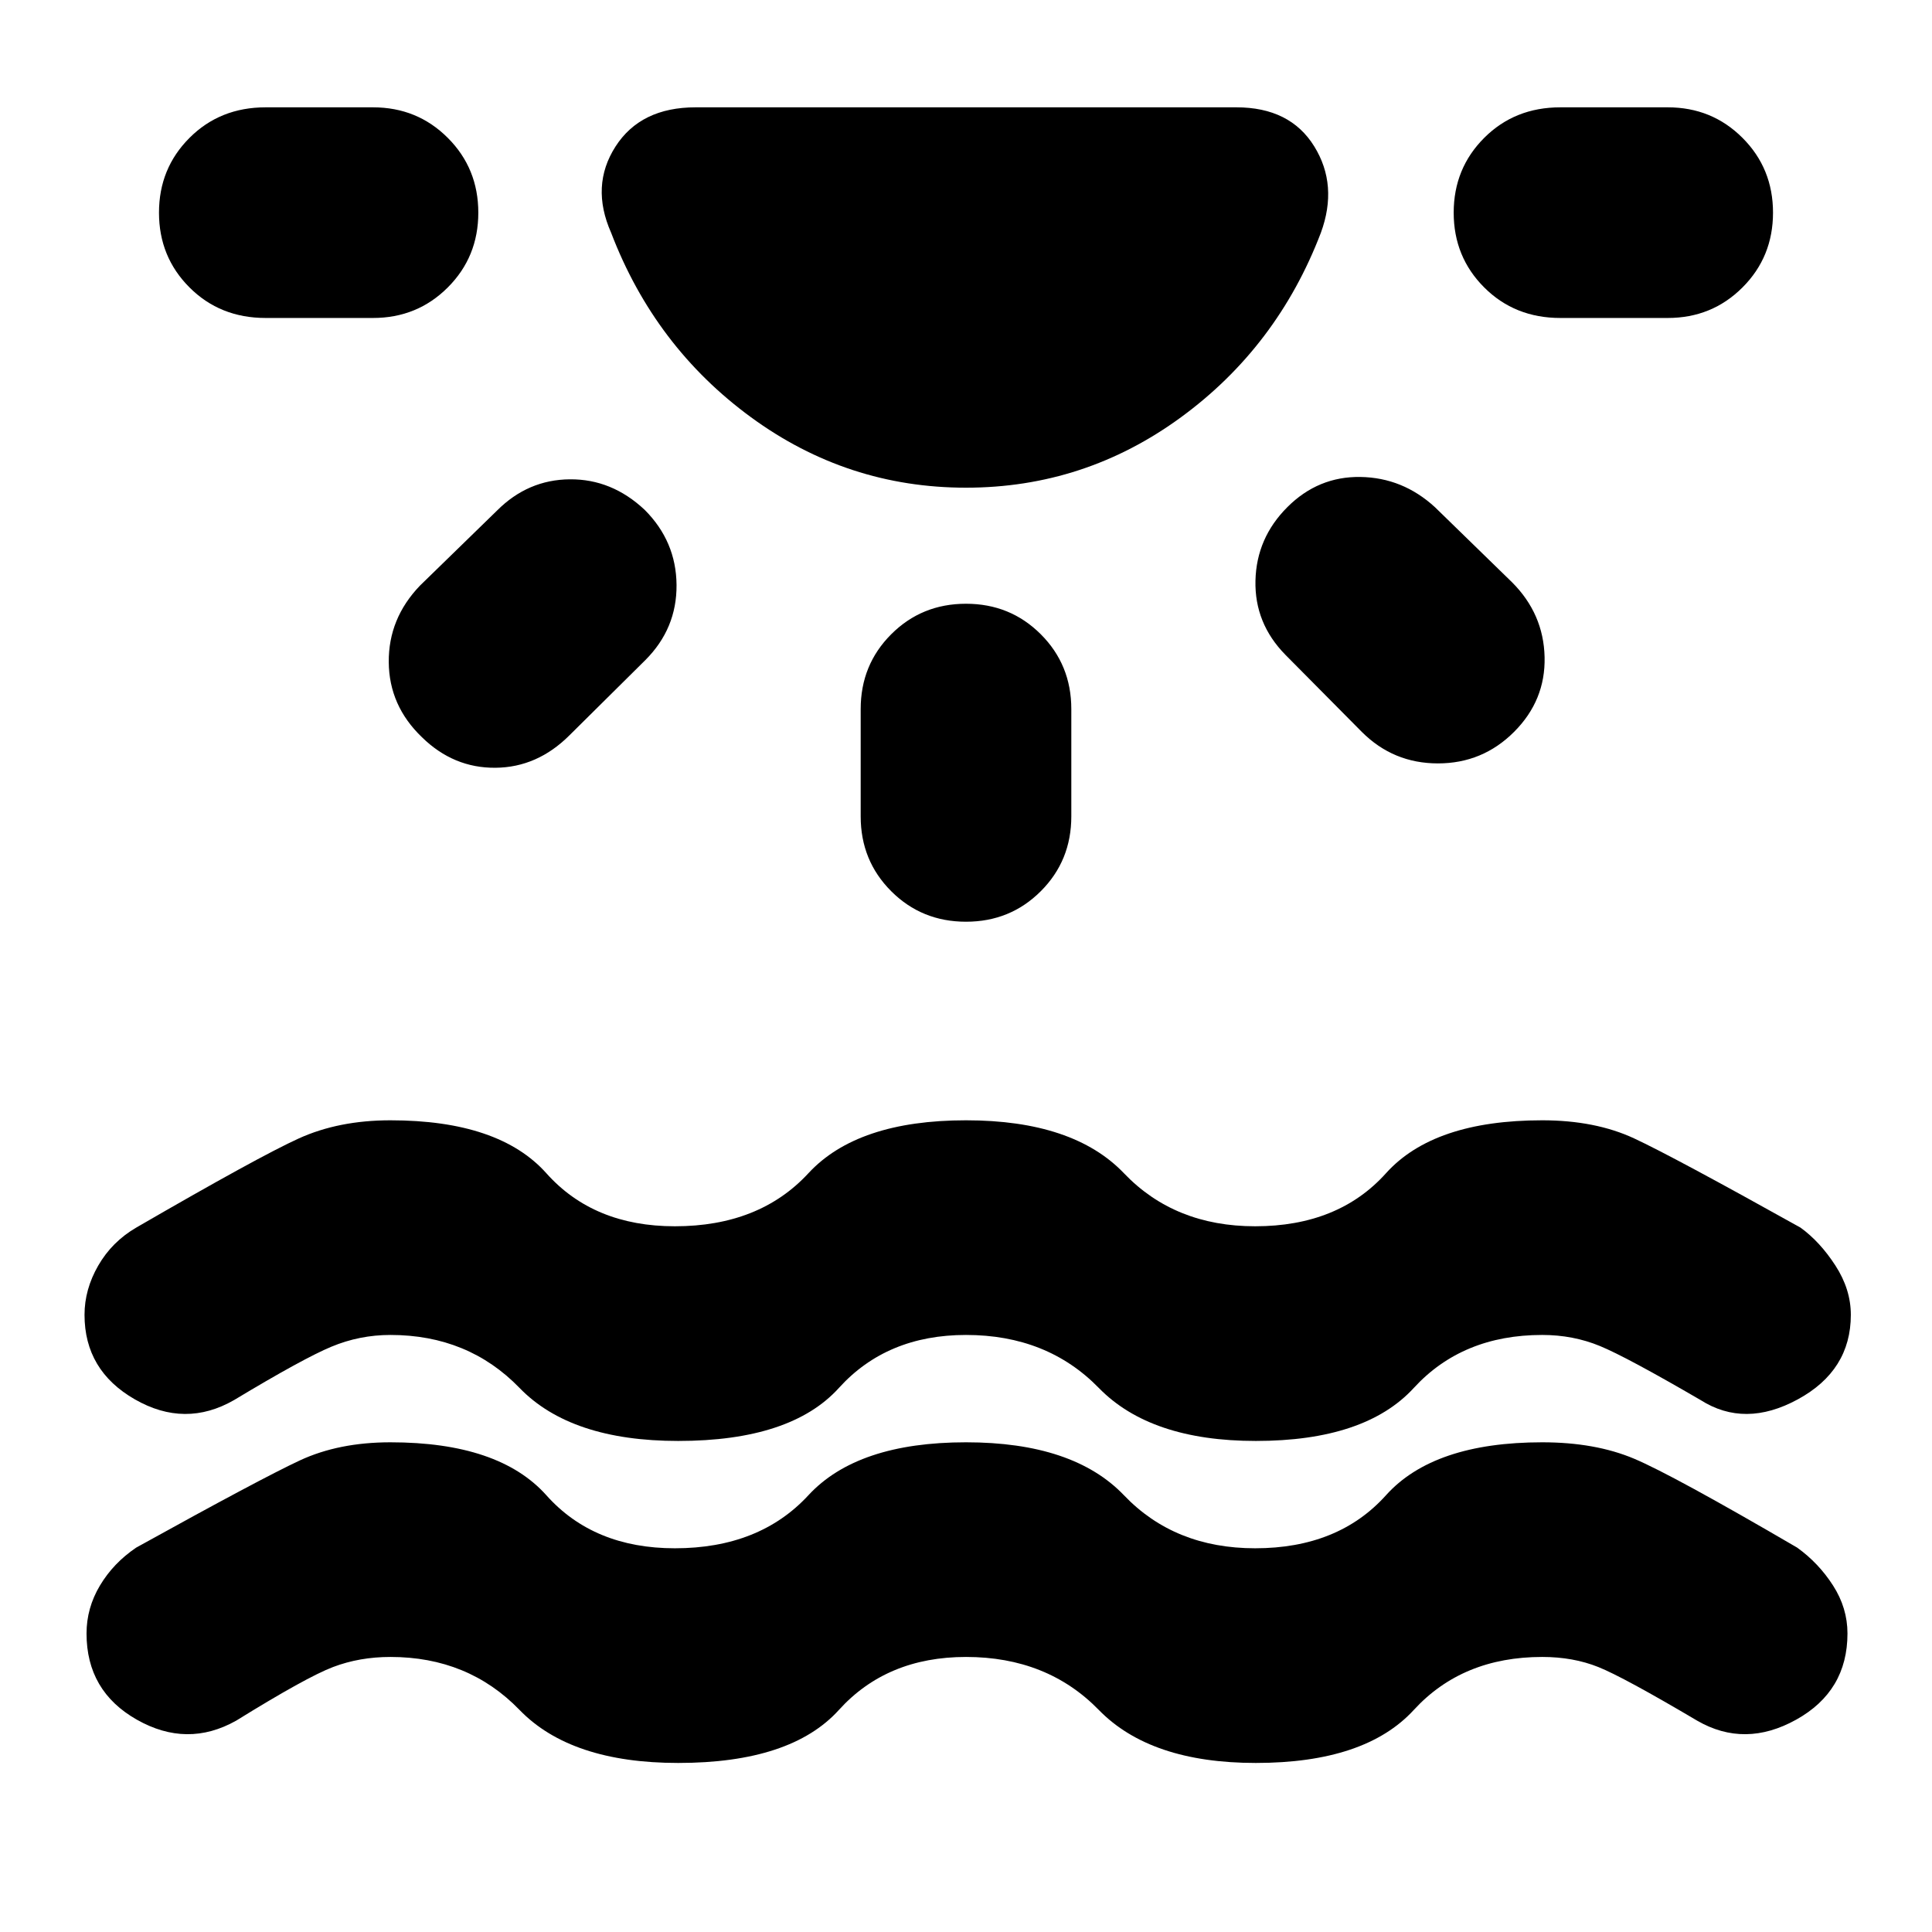 <svg xmlns="http://www.w3.org/2000/svg" height="40" viewBox="0 -960 960 960" width="40"><path d="M337-84q-53.33 0-78.83-26.33-25.5-26.34-64.17-26.34-15.33 0-28.5 5T117.33-105Q93-91.33 68-105.5t-25-42.83q0-12.67 6.67-23.84 6.66-11.16 18-18.83 62-34.33 81.33-43.33t45-9q54 0 77.5 26.33t63.83 26.33q42 0 66.34-26.33Q426-243.33 480-243.33q53.33 0 78.5 26.33t65.17 26.33q41.33 0 65-26.33 23.66-26.33 77.66-26.33 26.34 0 45.67 8.16Q831.33-227 893-191q10.67 7.67 17.83 18.83Q918-161 918-148.33q0 28.66-25.5 42.83-25.5 14.17-49.17.5-36.66-21.67-49.16-26.67t-27.84-5q-39.66 0-63.83 26.34Q678.33-84 624-84q-52.33 0-78-26.33-25.67-26.34-66-26.34-39.33 0-63.17 26.34Q393-84 337-84Zm0-160q-53.33 0-78.83-26.33-25.5-26.34-64.17-26.34-15.33 0-29.33 5.84-14 5.83-48.34 26.5-24.33 14-49.33-.34-25-14.33-25-42 0-12.66 6.83-24.5Q55.67-343 67.67-350q61-35.33 80.83-44.33t45.5-9q54 0 77.5 26.33t63.83 26.33q42 0 66.34-26.33Q426-403.33 480-403.33q53.33 0 78.5 26.33t65.17 26.33q41.33 0 65-26.33 23.66-26.33 77.66-26.33 26.34 0 45.67 9 19.33 9 82.67 44.33 9.66 7 17.33 18.83 7.67 11.84 7.67 24.5 0 27.67-26.34 42-26.33 14.34-48.33.34-36.67-21.34-50-26.84-13.33-5.5-28.67-5.5-39.66 0-63.83 26.34Q678.33-244 624-244q-52.33 0-78-26.33-25.67-26.34-66-26.34-39.33 0-63.17 26.34Q393-244 337-244Zm143-473.67q-59 0-106.83-35-47.84-35-69.5-91.66-10.34-23.34 2.16-42.84 12.5-19.5 39.84-19.5h268.66q26.67 0 38.67 19.34 12 19.33 3.33 43-21.66 56.66-69.5 91.66-47.83 35-106.83 35ZM237.67-854.33q0 22-15.17 37.16Q207.33-802 185.33-802H132q-22.67 0-37.83-15.17Q79-832.33 79-854.33q0-22 15.17-37.17 15.16-15.17 37.83-15.17h53.33q22 0 37.17 15.17 15.17 15.17 15.17 37.17Zm82.66 147.66Q336-691 336.17-669.33q.16 21.66-15.5 37.33L283-594.67q-16 16-36.83 16.17-20.84.17-36.5-15.17-16.34-15.66-16.5-37.33-.17-21.67 15.5-38L247-706.33q15.33-15.34 36.17-15.5 20.83-.17 37.16 15.16ZM480-660q22 0 37.17 15.17 15.16 15.16 15.16 37.16v53.34q0 22-15.16 37.16Q502-502 480-502t-37.17-15.17q-15.16-15.16-15.16-37.16v-53.34q0-22 15.16-37.16Q458-660 480-660Zm159.67-48Q655-723.33 676-723q21 .33 37 15l38.33 37.33Q767-655 767.5-633.5q.5 21.5-15.17 37.17-15.66 15.66-37.83 15.66-22.17 0-37.83-15.66l-38-38.34q-15.34-15.66-14.84-36.83.5-21.17 15.84-36.5ZM881-854.33q0 22-15.17 37.16Q850.67-802 828.67-802h-53.34q-22.66 0-37.83-15.17-15.17-15.16-15.17-37.16 0-22 15.17-37.17 15.17-15.17 37.83-15.17h53.34q22 0 37.16 15.17Q881-876.33 881-854.33Z"/></svg>